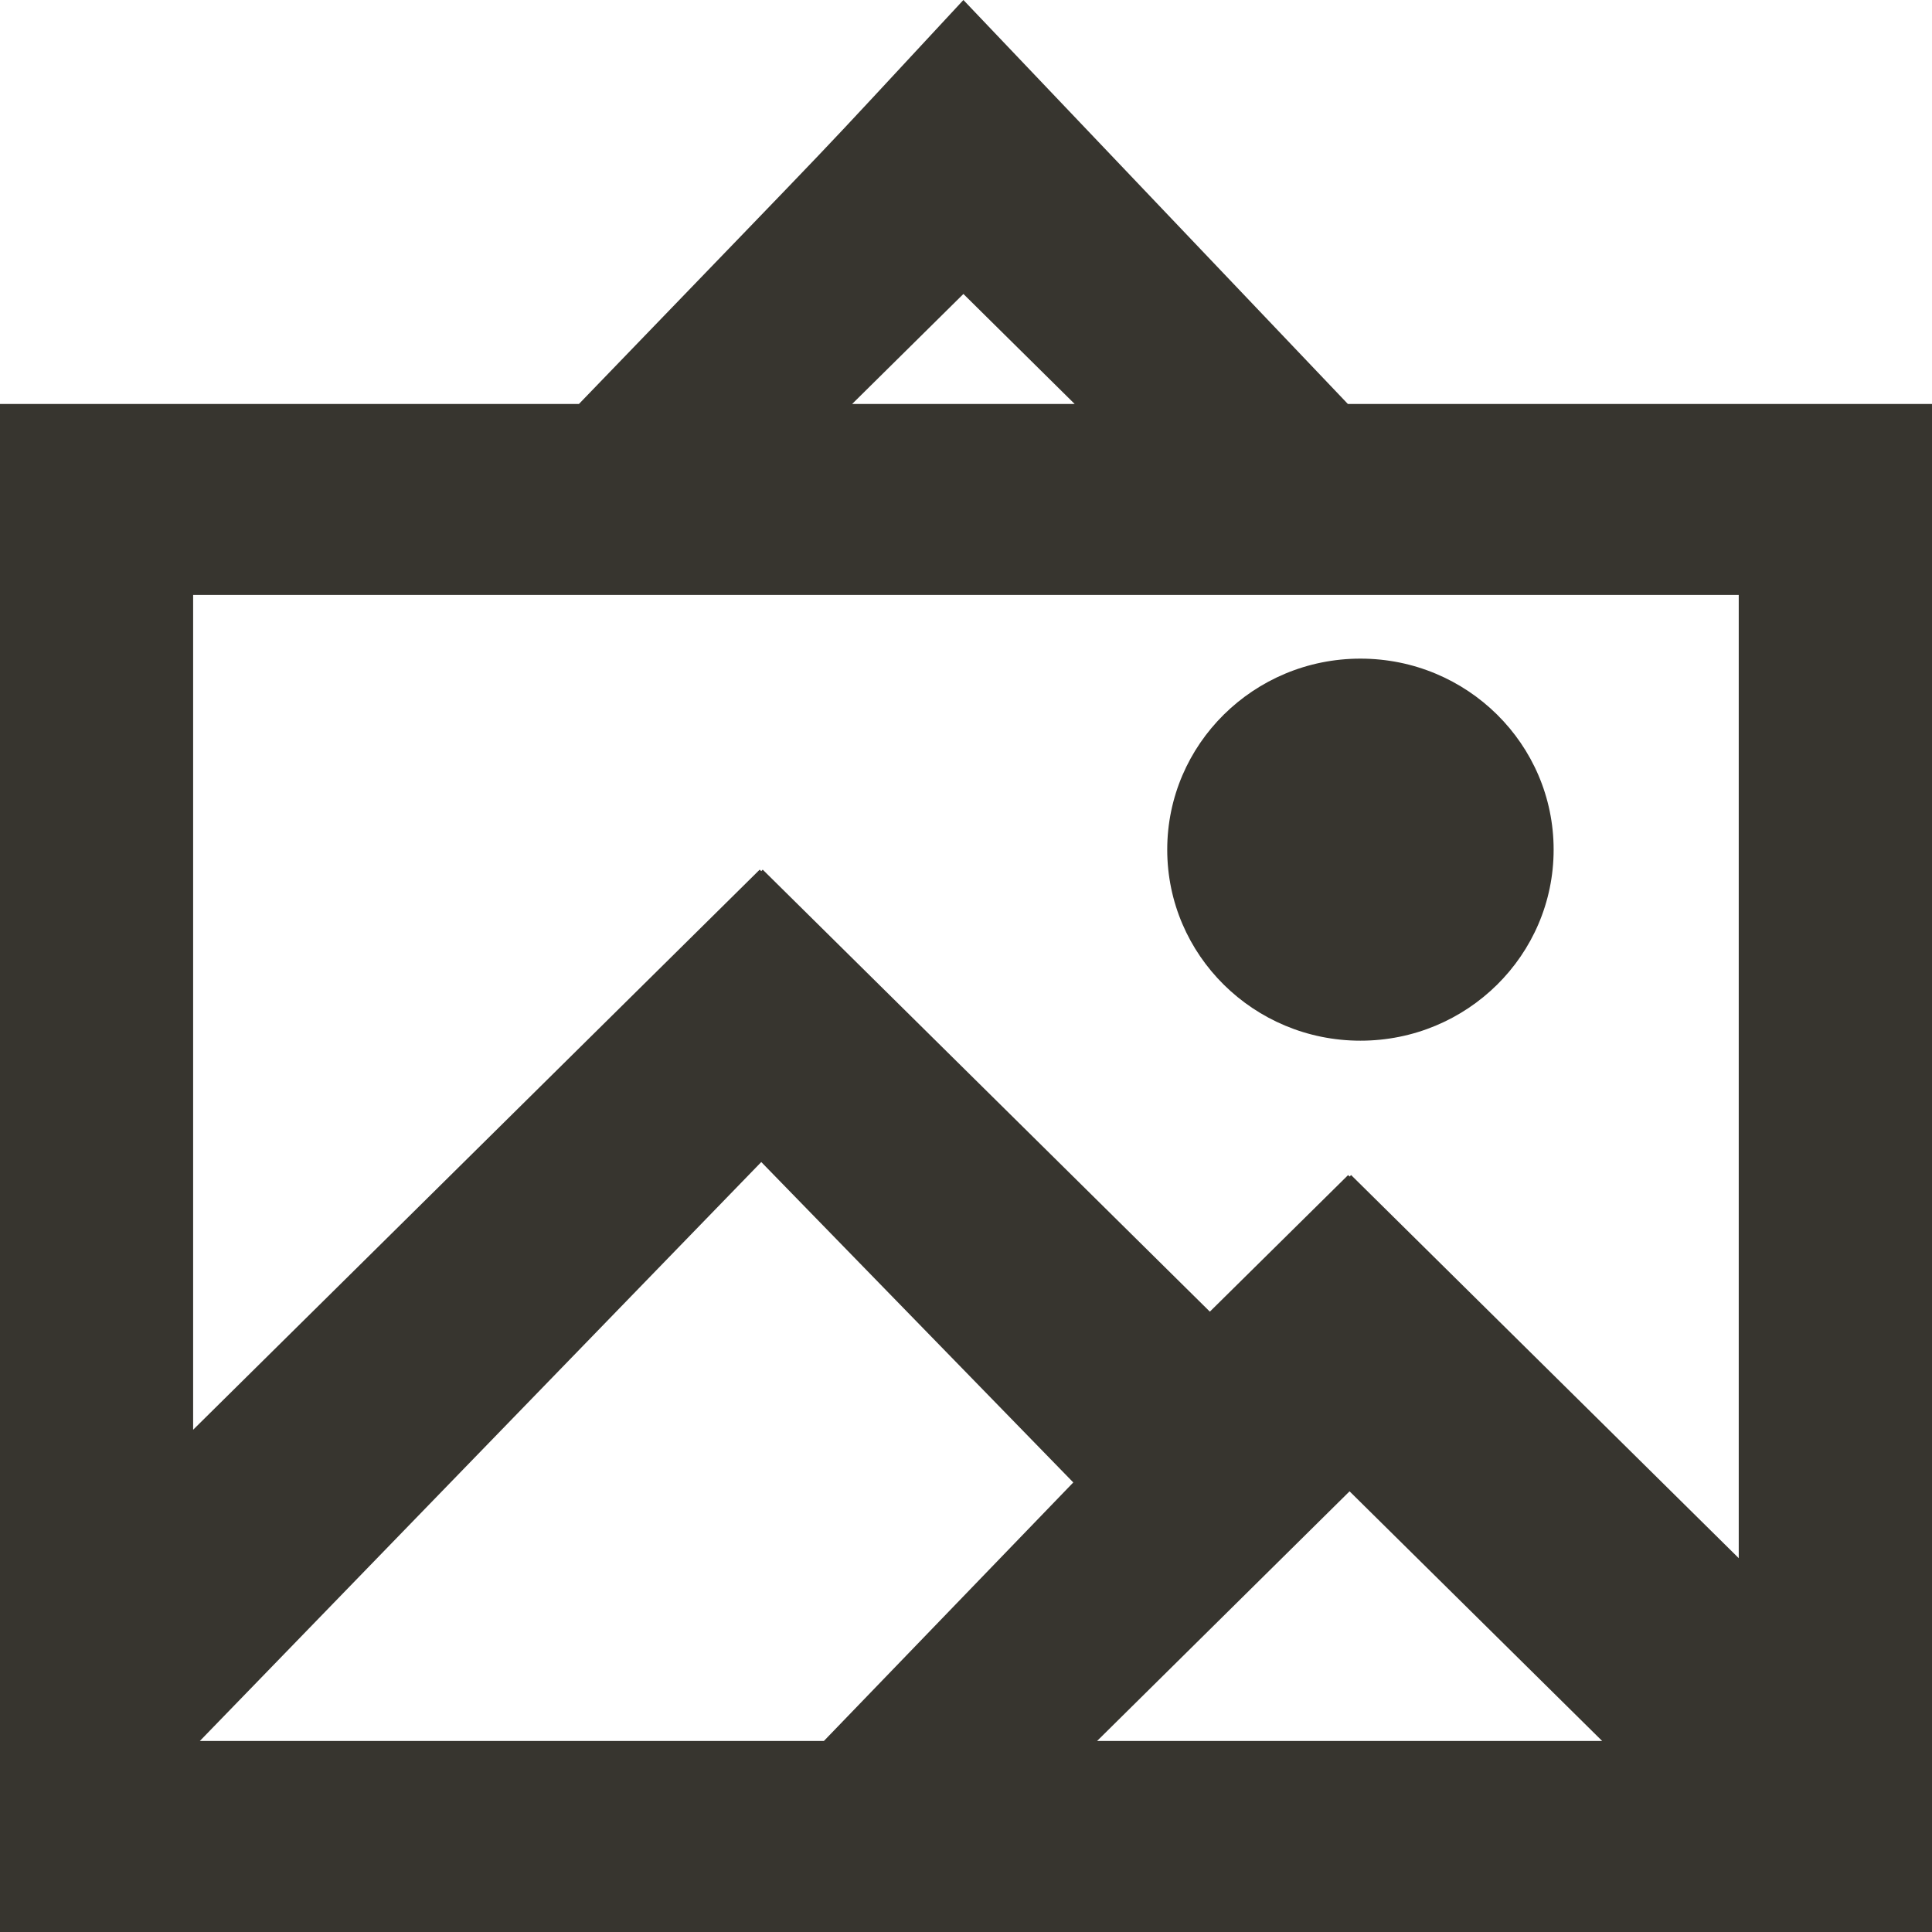 <!-- Generated by IcoMoon.io -->
<svg version="1.1" xmlns="http://www.w3.org/2000/svg" width="32" height="32" viewBox="0 0 32 32">
<title>as-image_picture-6</title>
<path fill="#37352f" d="M19.333 14.073c0-1.748 1.434-3.164 3.2-3.164 1.768 0 3.2 1.416 3.2 3.164s-1.432 3.164-3.2 3.164c-1.766 0-3.2-1.416-3.2-3.164zM28.8 25.809l-6.421-6.346-0.026 0.024-0.024-0.024-2.29 2.262-7.406-7.321-0.024 0.025-0.026-0.025-9.384 9.277v-13.827h25.6v15.954zM18.171 28.836l4.182-4.135 4.184 4.135h-8.366zM13.646 28.836h-10.336l9.299-9.589 5.168 5.307-4.131 4.282zM15.957 4.869l1.843 1.822h-3.686l1.843-1.822zM22.325 6.691l-6.368-6.691c-2.85 3.066-1.442 1.583-6.368 6.691h-9.589v25.309h32v-25.309h-9.675z"></path>
</svg>
